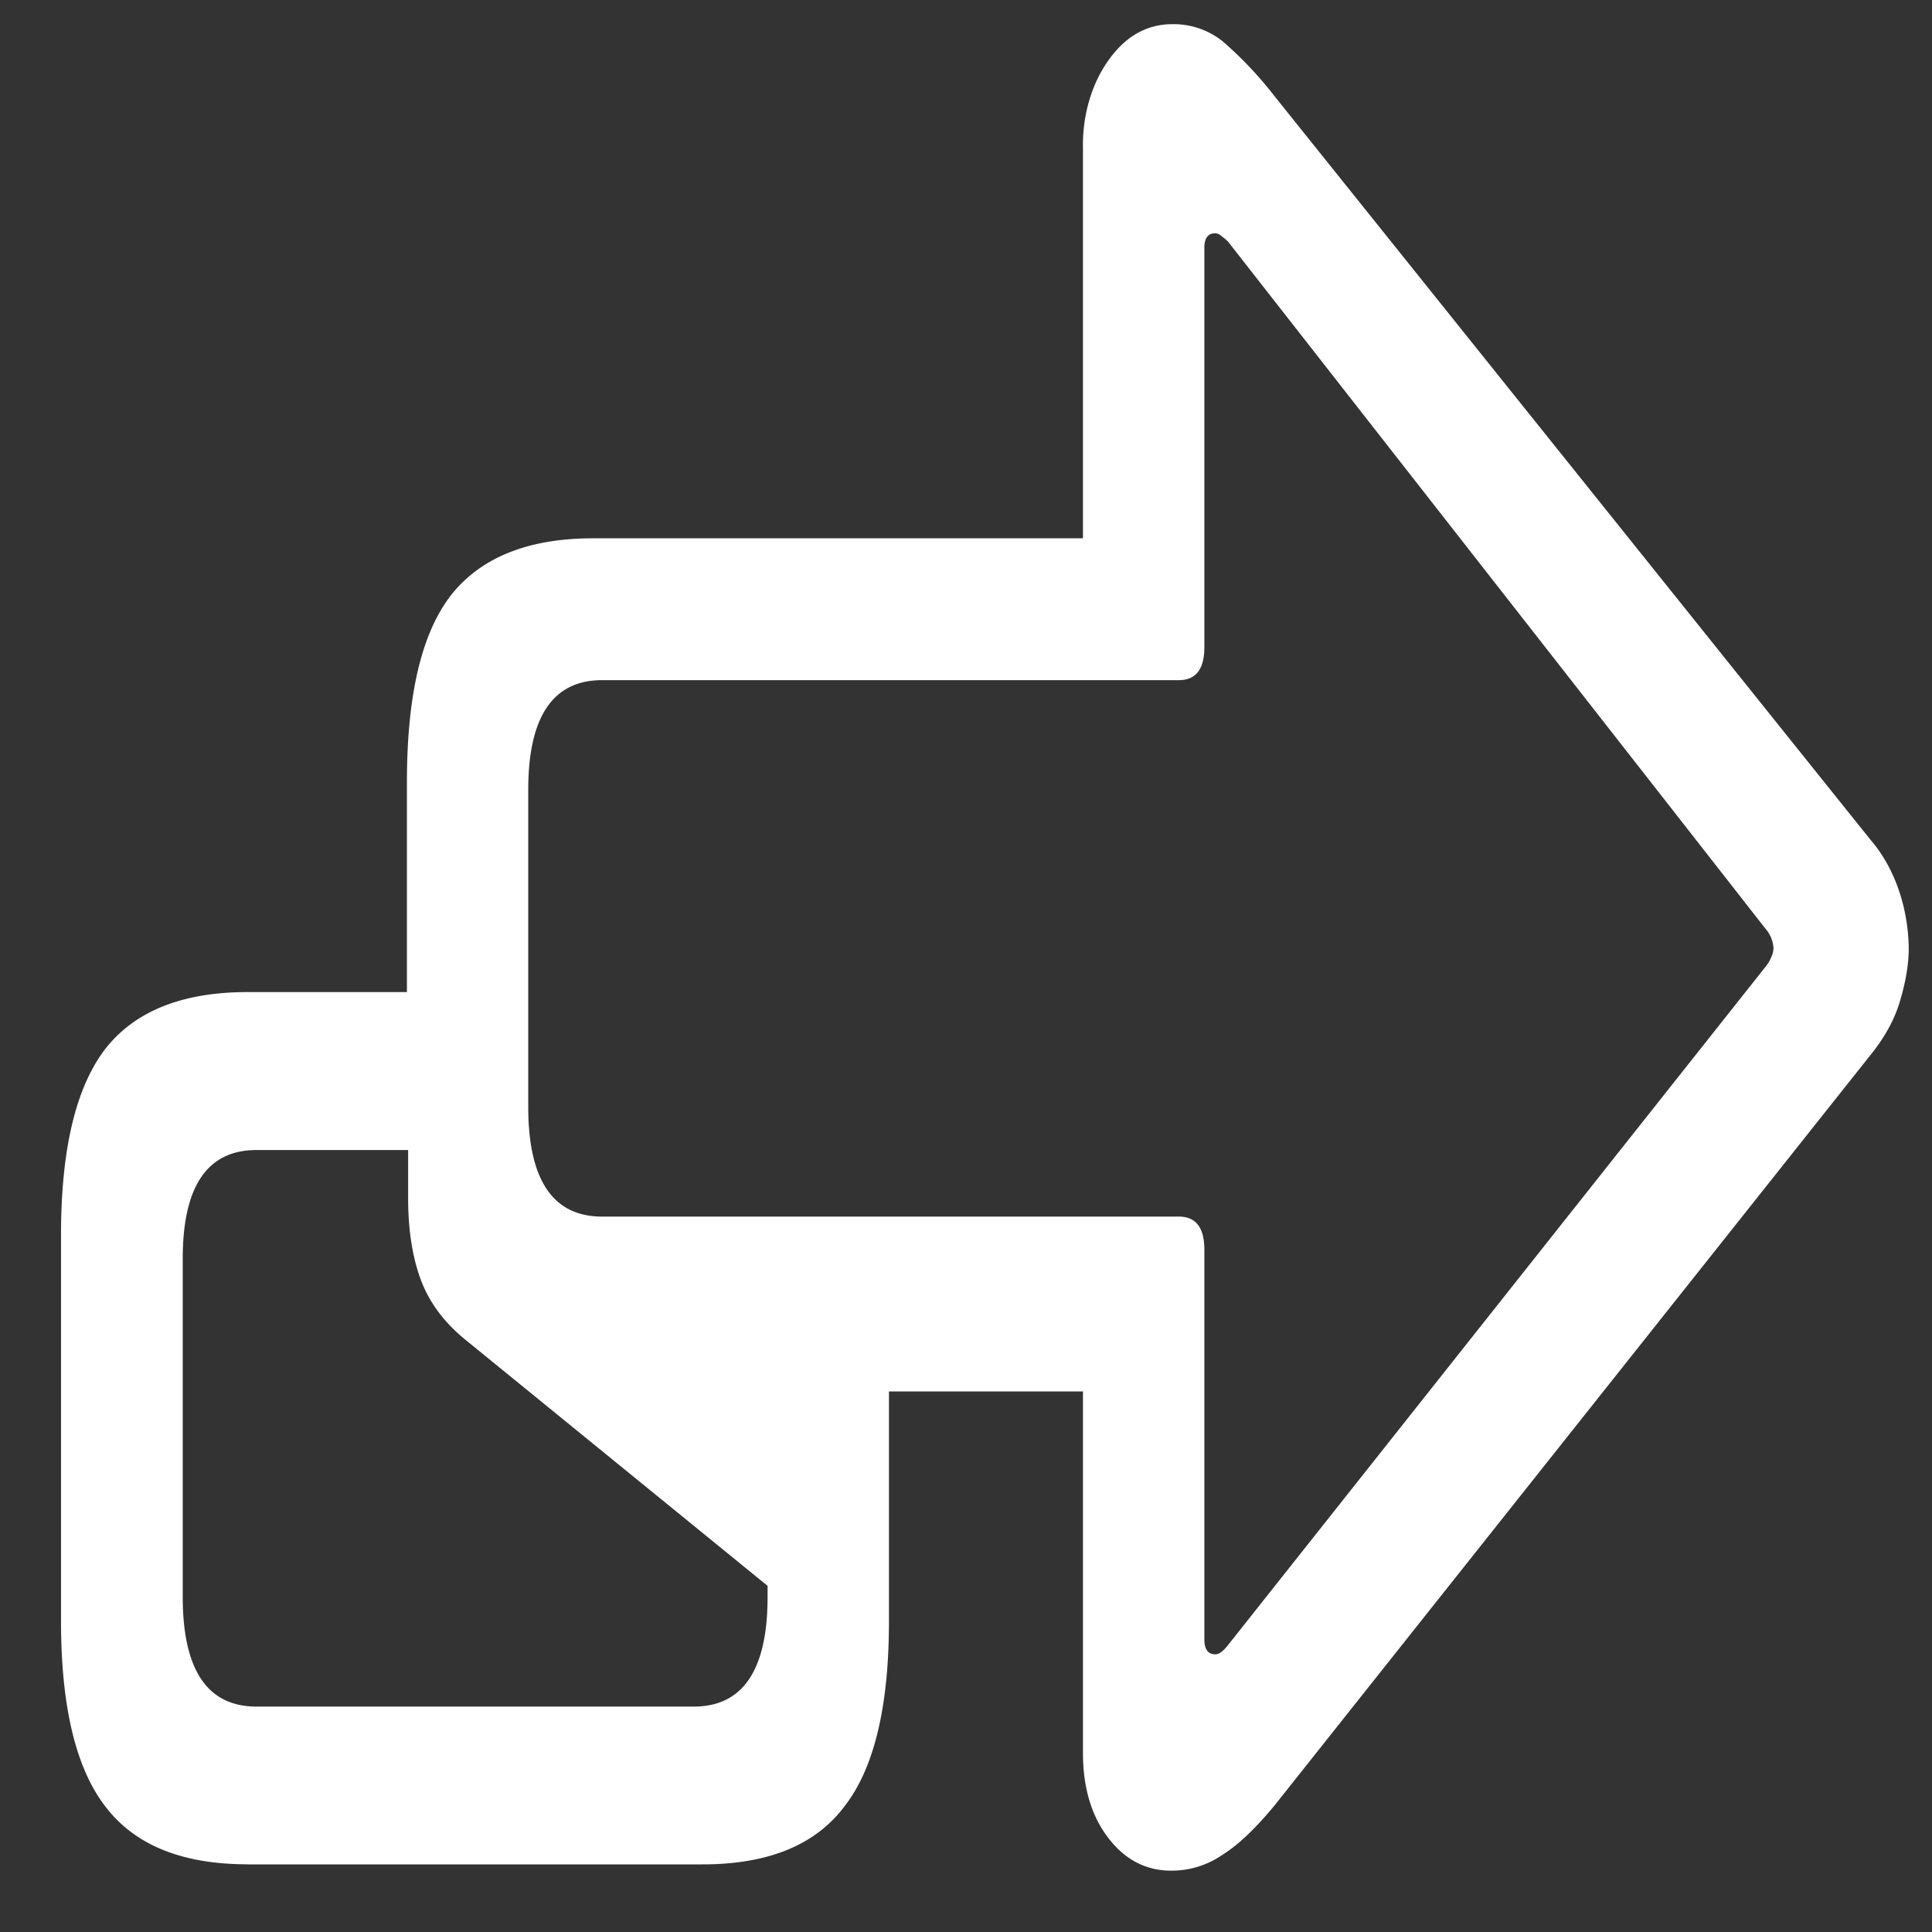 <svg xmlns="http://www.w3.org/2000/svg" width="24" height="24"><rect width="100%" height="100%" fill="#333333" stroke="none"/><path style="stroke:none;fill-rule:nonzero;fill:#fff;fill-opacity:1" d="M3.074 23.16h5.653c.812 0 1.402-.238 1.765-.723.367-.472.551-1.238.551-2.3v-2.852h2.41v4.492c0 .422.102.774.309 1.047.207.274.468.414.789.414.23 0 .445-.066.644-.203.203-.129.414-.336.64-.61l7.395-9.312c.184-.226.31-.457.375-.687.07-.235.106-.453.106-.649-.008-.523-.184-1.011-.48-1.351l-7.395-9.227a4.74 4.74 0 0 0-.649-.687A.977.977 0 0 0 14.57.3c-.328 0-.593.152-.808.46-.203.29-.317.676-.309 1.079v4.848H7.367c-.812 0-1.402.242-1.77.714-.363.473-.542 1.243-.542 2.313v2.61h-1.98c-.813 0-1.403.238-1.77.71-.364.477-.547 1.246-.547 2.305v4.797c0 1.062.183 1.824.547 2.3.367.485.957.723 1.77.723Zm.114-1.96c-.614 0-.918-.458-.918-1.364v-4.2c0-.898.304-1.35.917-1.35H5.07v.6c0 .384.051.72.153 1 .105.286.289.536.55.75L9.535 19.7v.14c0 .907-.308 1.36-.918 1.36Zm11.906-.65c-.086 0-.133-.062-.133-.183v-4.844c0-.273-.106-.41-.316-.41H7.48c-.613 0-.918-.457-.918-1.363V9.812c0-.906.305-1.363.918-1.363h7.165c.21 0 .316-.136.316-.41V3.074c0-.117.047-.176.133-.176.031 0 .062.016.086.04.027.019.05.039.074.062l6.676 8.535a.403.403 0 0 1 .101.242.263.263 0 0 1-.027.11.441.441 0 0 1-.074.125l-6.676 8.425c-.059.075-.11.114-.16.114Zm0 0"/></svg>